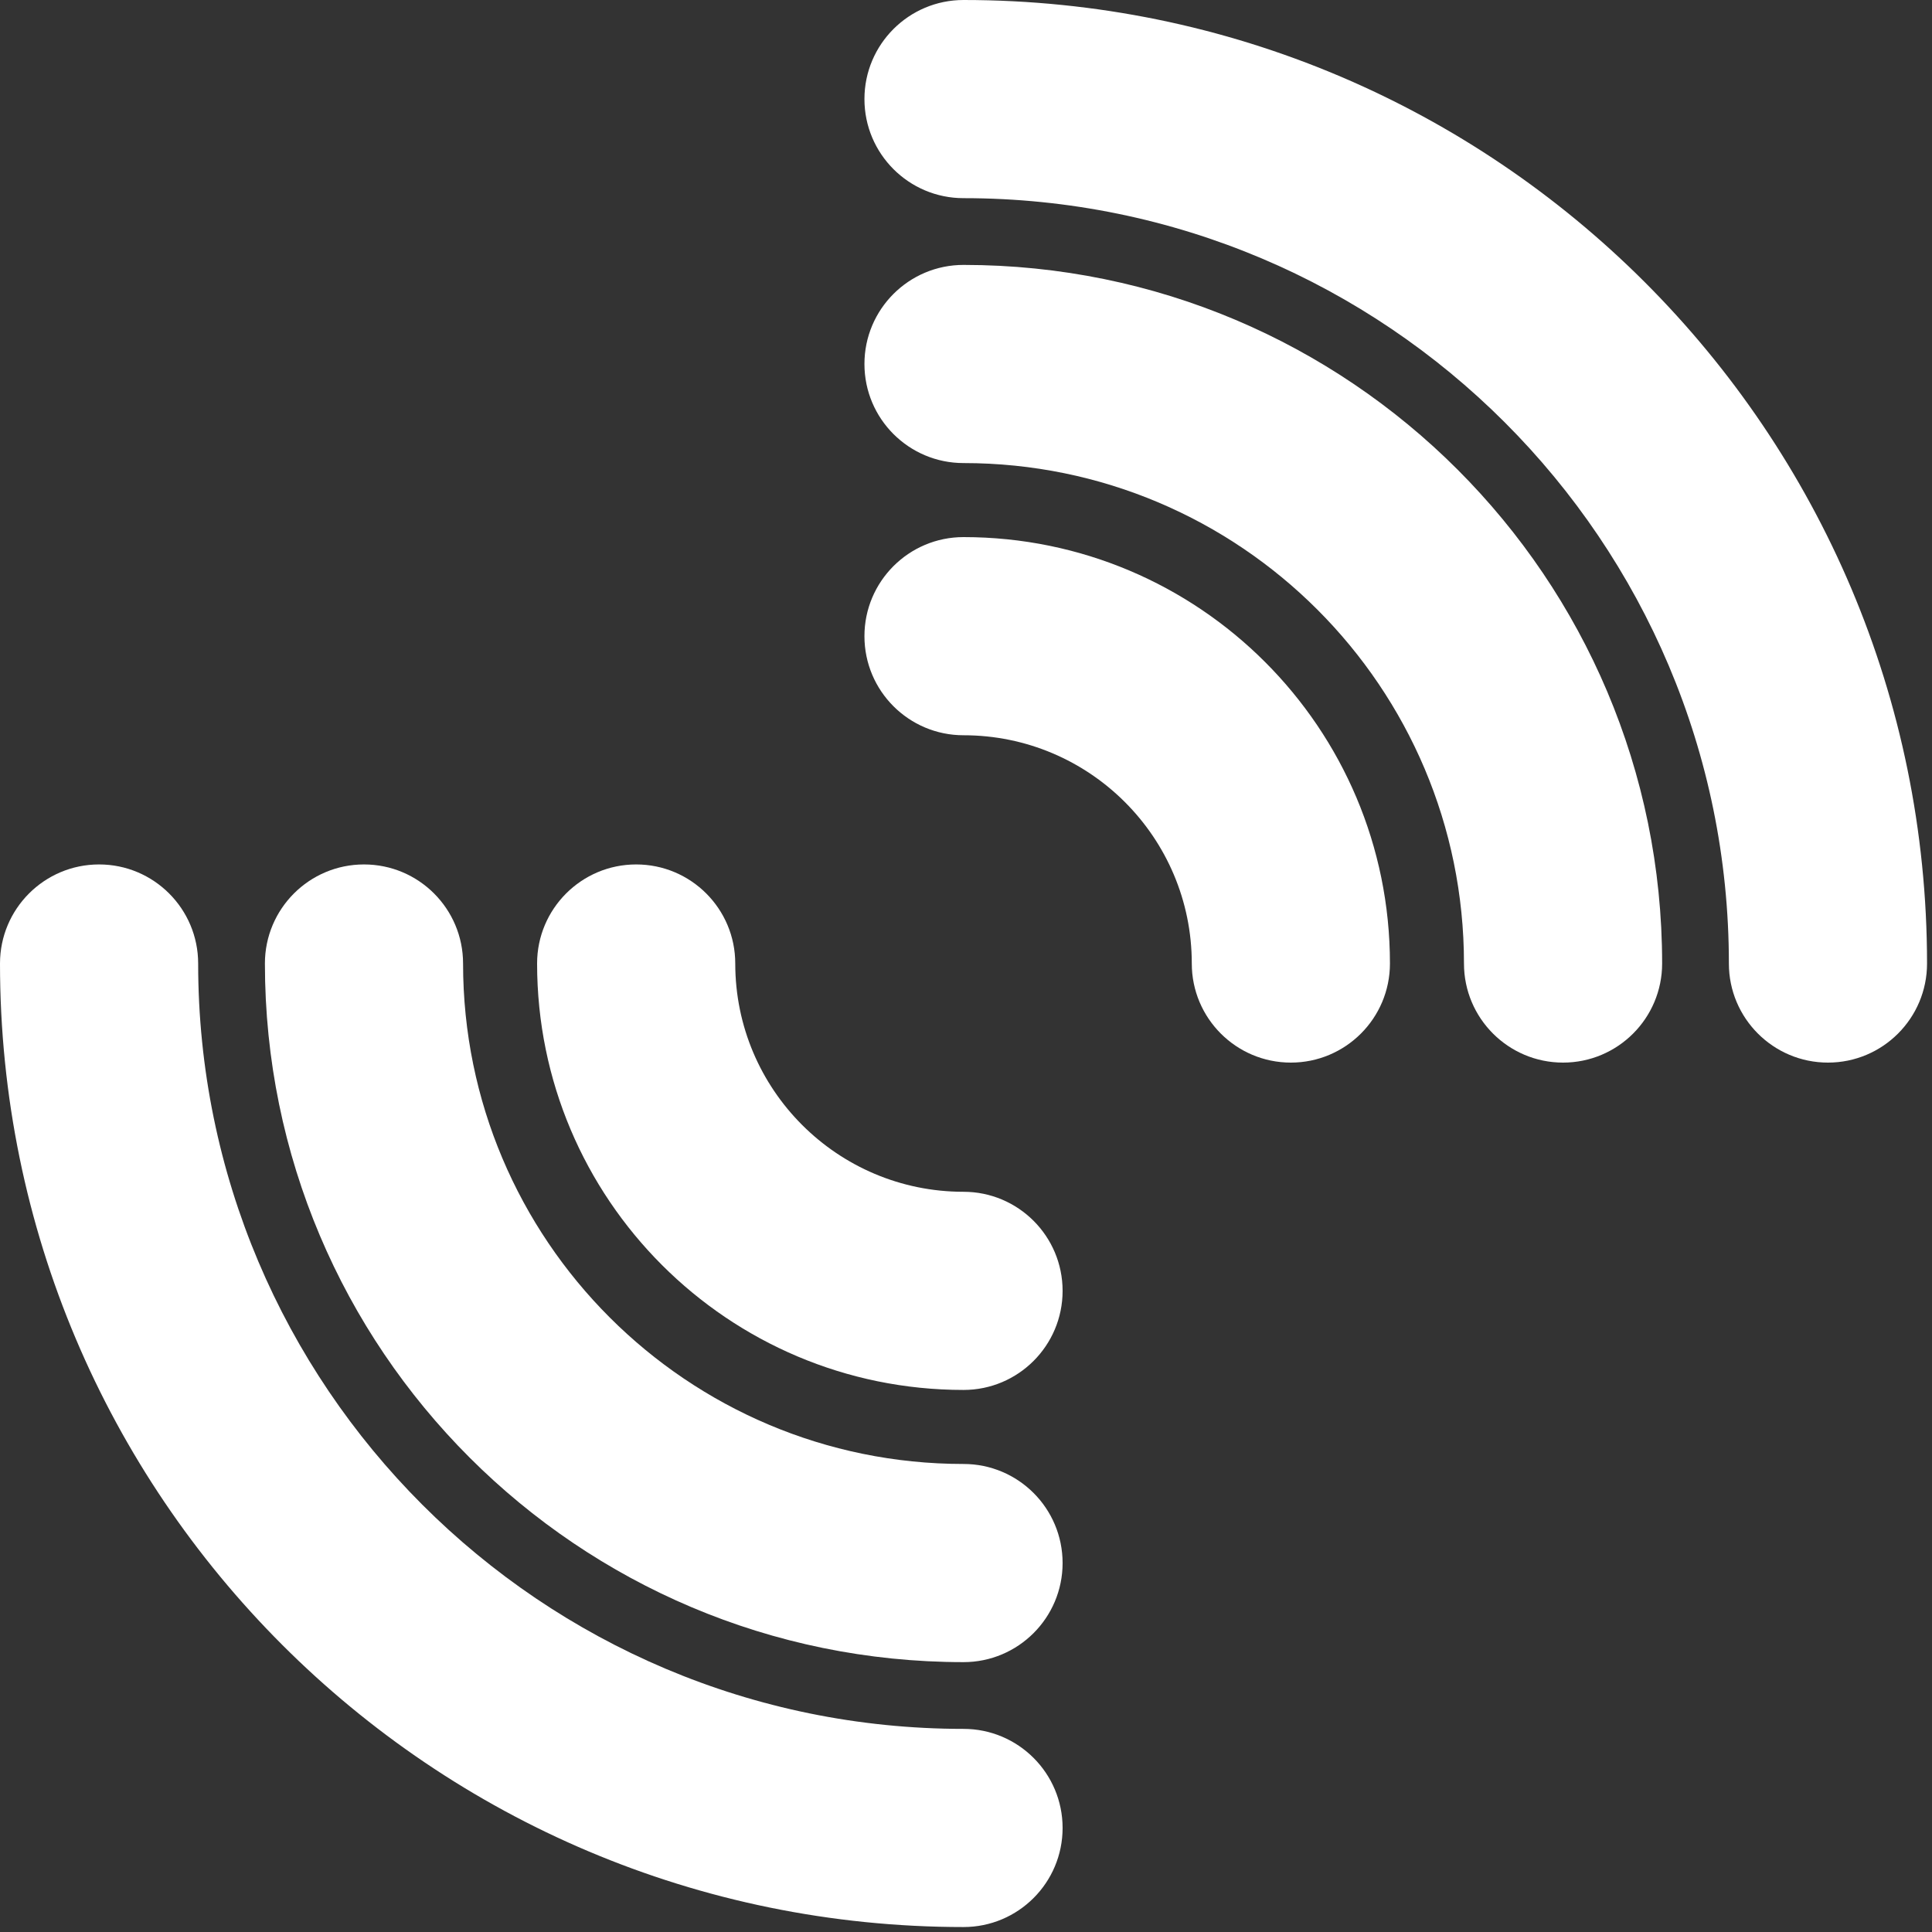 <?xml version="1.0" encoding="UTF-8" standalone="no"?>
<svg width="60px" height="60px" viewBox="0 0 60 60" version="1.1" xmlns="http://www.w3.org/2000/svg" xmlns:xlink="http://www.w3.org/1999/xlink">
    <rect x="0" y="0" width="60" height="60" fill="#333333" stroke="none"/>
    <!-- Generator: Sketch 3.8.3 (29802) - http://www.bohemiancoding.com/sketch -->
    <title>live</title>
    <desc>Created with Sketch.</desc>
    <defs></defs>
    <g id="Page-1" stroke="none" stroke-width="1" fill="none" fill-rule="evenodd">
        <g id="live" fill="#FFFFFF">
            <g>
                <path d="M29.923,22.834 C33.838,22.834 37.012,26.008 37.012,29.923 C37.012,31.622 38.39,33 40.089,33 C41.788,33 43.166,31.622 43.166,29.923 C43.166,22.609 37.237,16.68 29.923,16.68 C28.224,16.68 26.846,18.058 26.846,19.757 C26.846,21.457 28.224,22.834 29.923,22.834 L29.923,22.834 Z" id="Stroke-1"></path>
                <path d="M29.923,37.012 C26.008,37.012 22.834,33.838 22.834,29.923 C22.834,28.224 21.457,26.846 19.757,26.846 C18.058,26.846 16.68,28.224 16.68,29.923 C16.68,37.237 22.609,43.166 29.923,43.166 C31.622,43.166 33,41.788 33,40.089 C33,38.39 31.622,37.012 29.923,37.012 L29.923,37.012 Z" id="Stroke-3"></path>
                <path d="M29.923,14.381 C38.507,14.381 45.465,21.34 45.465,29.923 C45.465,31.622 46.843,33 48.542,33 C50.241,33 51.619,31.622 51.619,29.923 C51.619,17.941 41.905,8.227 29.923,8.227 C28.224,8.227 26.846,9.605 26.846,11.304 C26.846,13.004 28.224,14.381 29.923,14.381 L29.923,14.381 Z" id="Stroke-5"></path>
                <path d="M29.923,45.465 C21.34,45.465 14.381,38.506 14.381,29.923 C14.381,28.224 13.004,26.846 11.304,26.846 C9.605,26.846 8.227,28.224 8.227,29.923 C8.227,41.905 17.941,51.619 29.923,51.619 C31.622,51.619 33,50.241 33,48.542 C33,46.842 31.622,45.465 29.923,45.465 L29.923,45.465 Z" id="Stroke-7"></path>
                <path d="M29.923,6.154 C43.051,6.154 53.692,16.796 53.692,29.923 C53.692,31.622 55.07,33 56.769,33 C58.469,33 59.846,31.622 59.846,29.923 C59.846,13.397 46.449,0 29.923,0 C28.224,0 26.846,1.378 26.846,3.077 C26.846,4.776 28.224,6.154 29.923,6.154 L29.923,6.154 Z" id="Stroke-9"></path>
                <path d="M29.923,53.692 C16.796,53.692 6.154,43.051 6.154,29.923 C6.154,28.224 4.776,26.846 3.077,26.846 C1.378,26.846 0,28.224 0,29.923 C0,46.449 13.397,59.846 29.923,59.846 C31.622,59.846 33,58.469 33,56.769 C33,55.07 31.622,53.692 29.923,53.692 L29.923,53.692 Z" id="Stroke-11"></path>
            </g>
        </g>
    </g>
</svg>